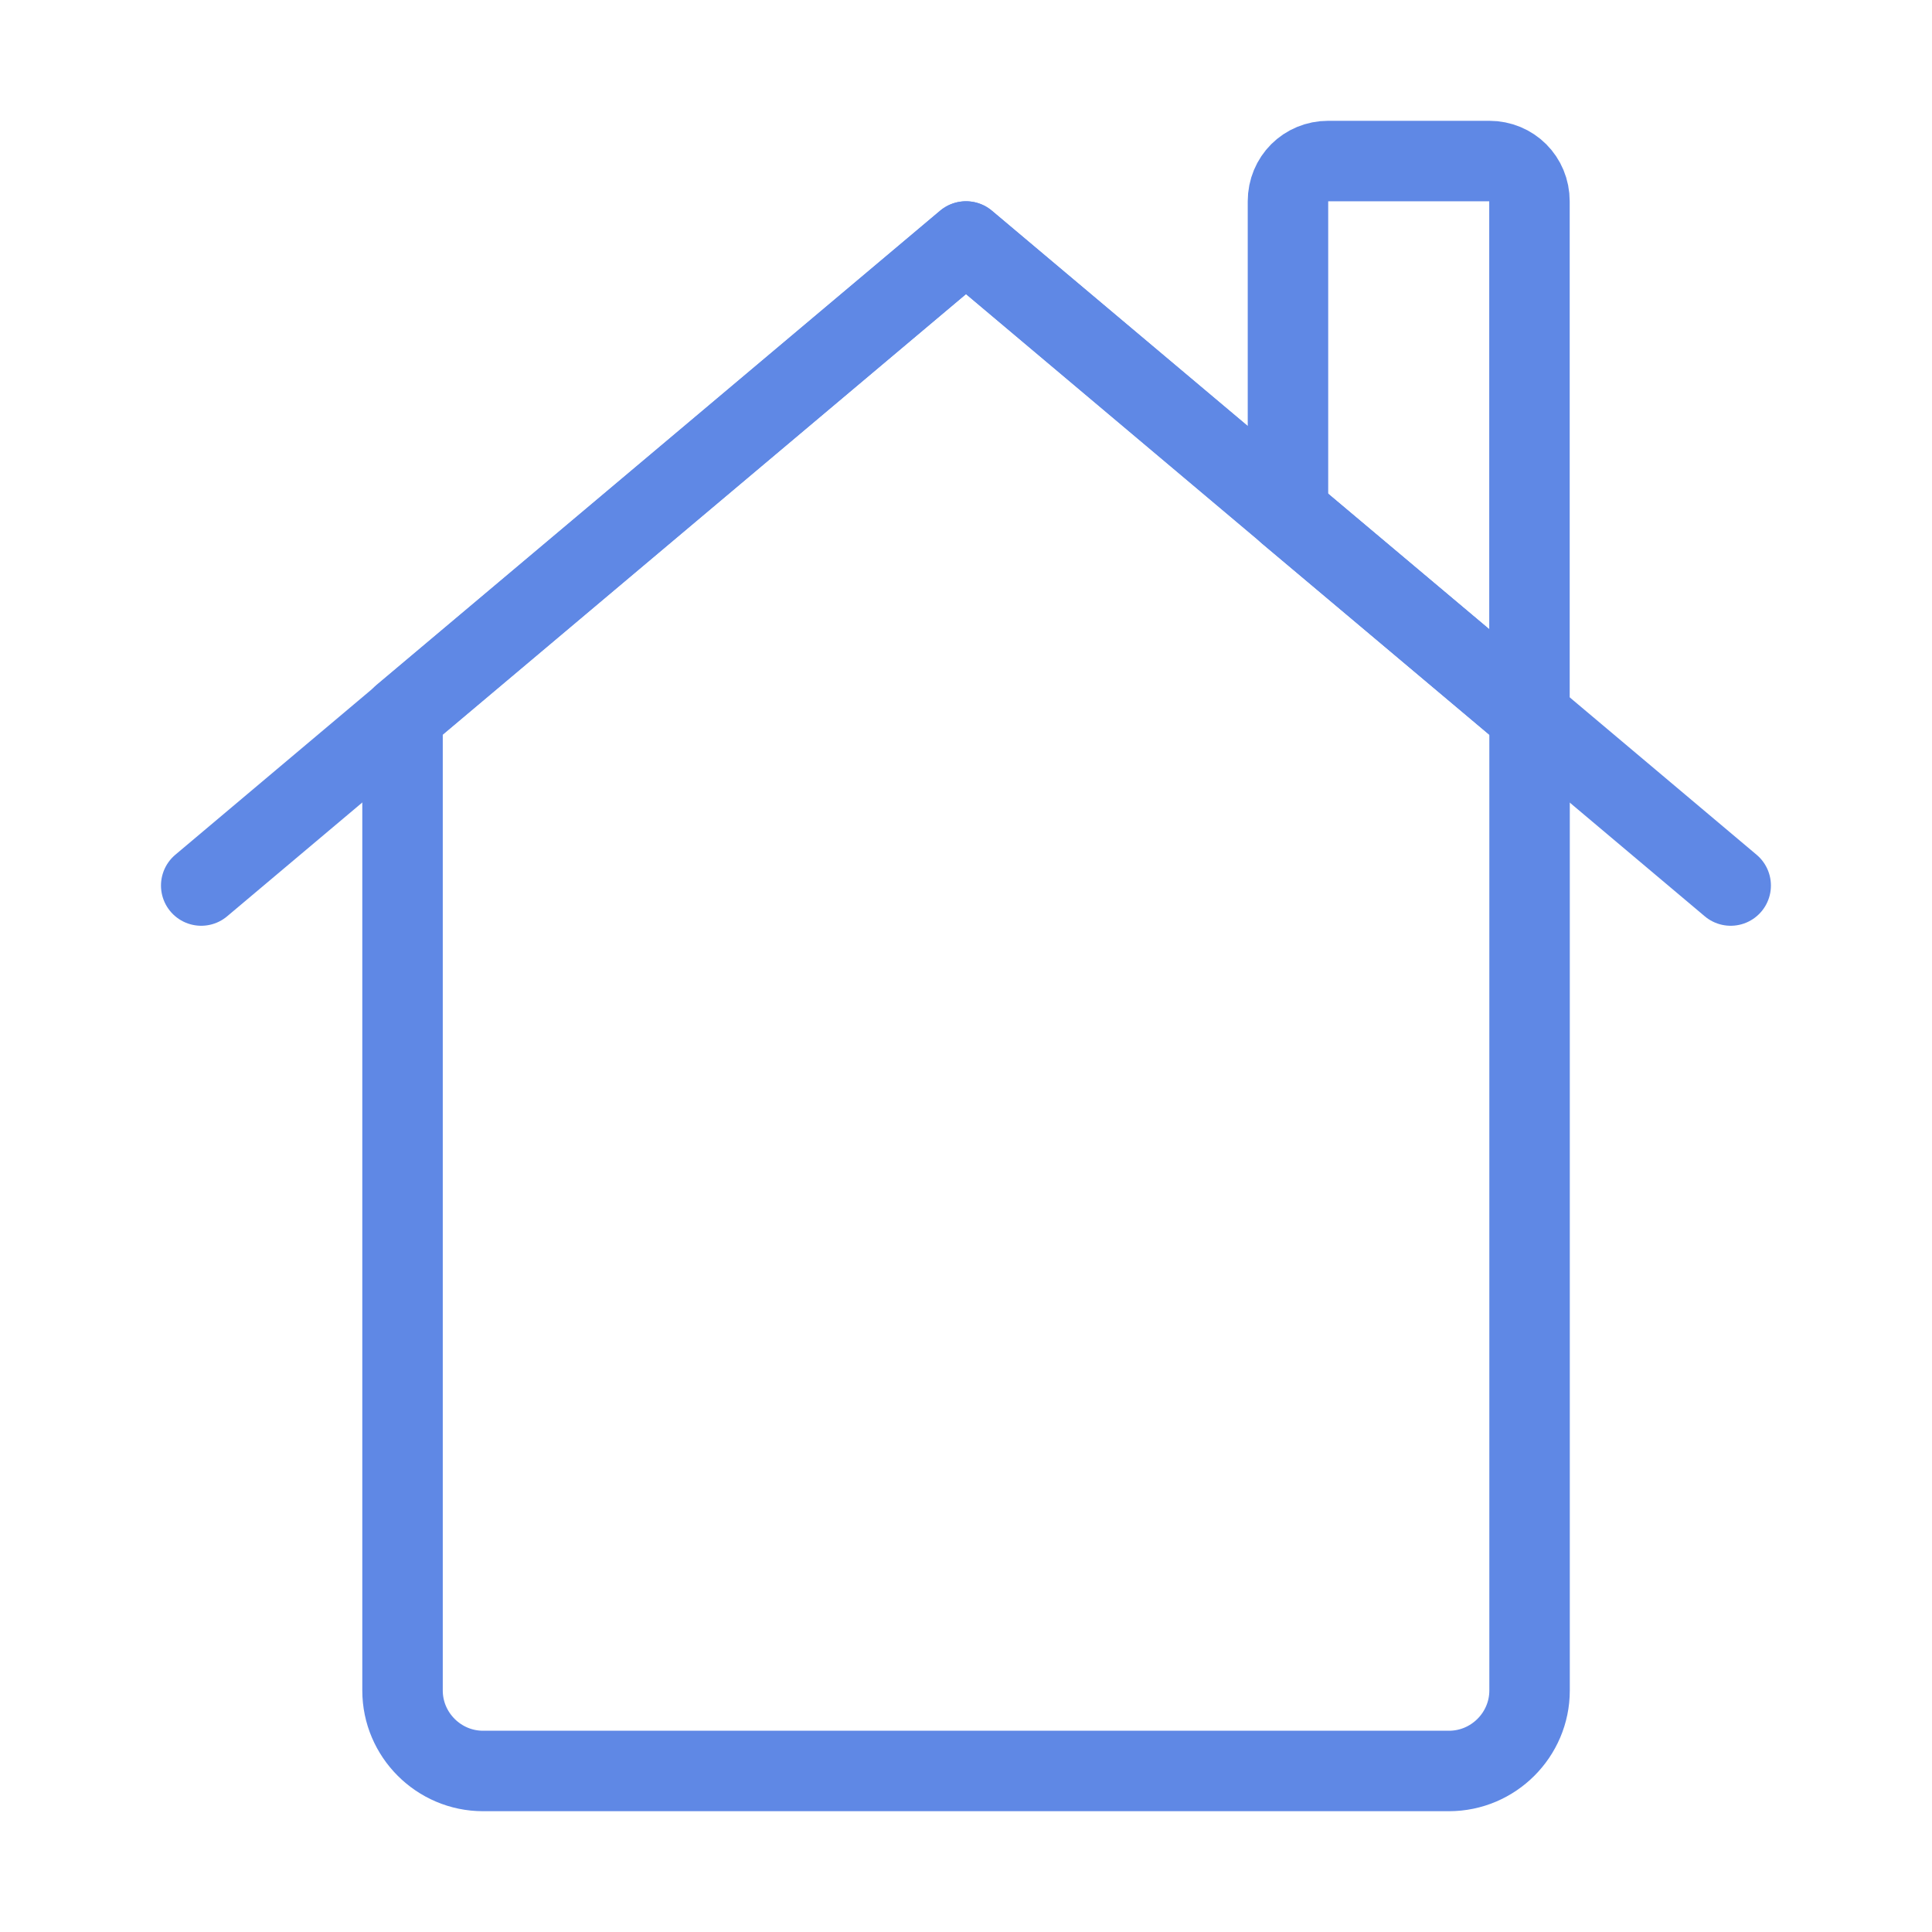 <svg width="20" height="20" viewBox="0 0 20 20" fill="none" xmlns="http://www.w3.org/2000/svg">
<path fill-rule="evenodd" clip-rule="evenodd" d="M13.333 2.084V5.309L15.833 7.409V2.084C15.833 1.85 15.65 1.667 15.416 1.667H13.75C13.516 1.667 13.333 1.85 13.333 2.084Z" stroke="#5F88E5" stroke-width="0.833" stroke-miterlimit="10" stroke-linecap="round" stroke-linejoin="round"/>
<path fill-rule="evenodd" clip-rule="evenodd" d="M15.834 7.408L10 2.5L4.167 7.408V17.5C4.167 17.958 4.542 18.333 5 18.333H15C15.459 18.333 15.834 17.958 15.834 17.5V7.408Z" stroke="#5F88E5" stroke-width="0.833" stroke-miterlimit="10" stroke-linecap="round" stroke-linejoin="round"/>
<path d="M17.916 9.167L10 2.5L2.083 9.167" stroke="#5F88E5" stroke-width="0.833" stroke-miterlimit="10" stroke-linecap="round" stroke-linejoin="round"/>
</svg>
